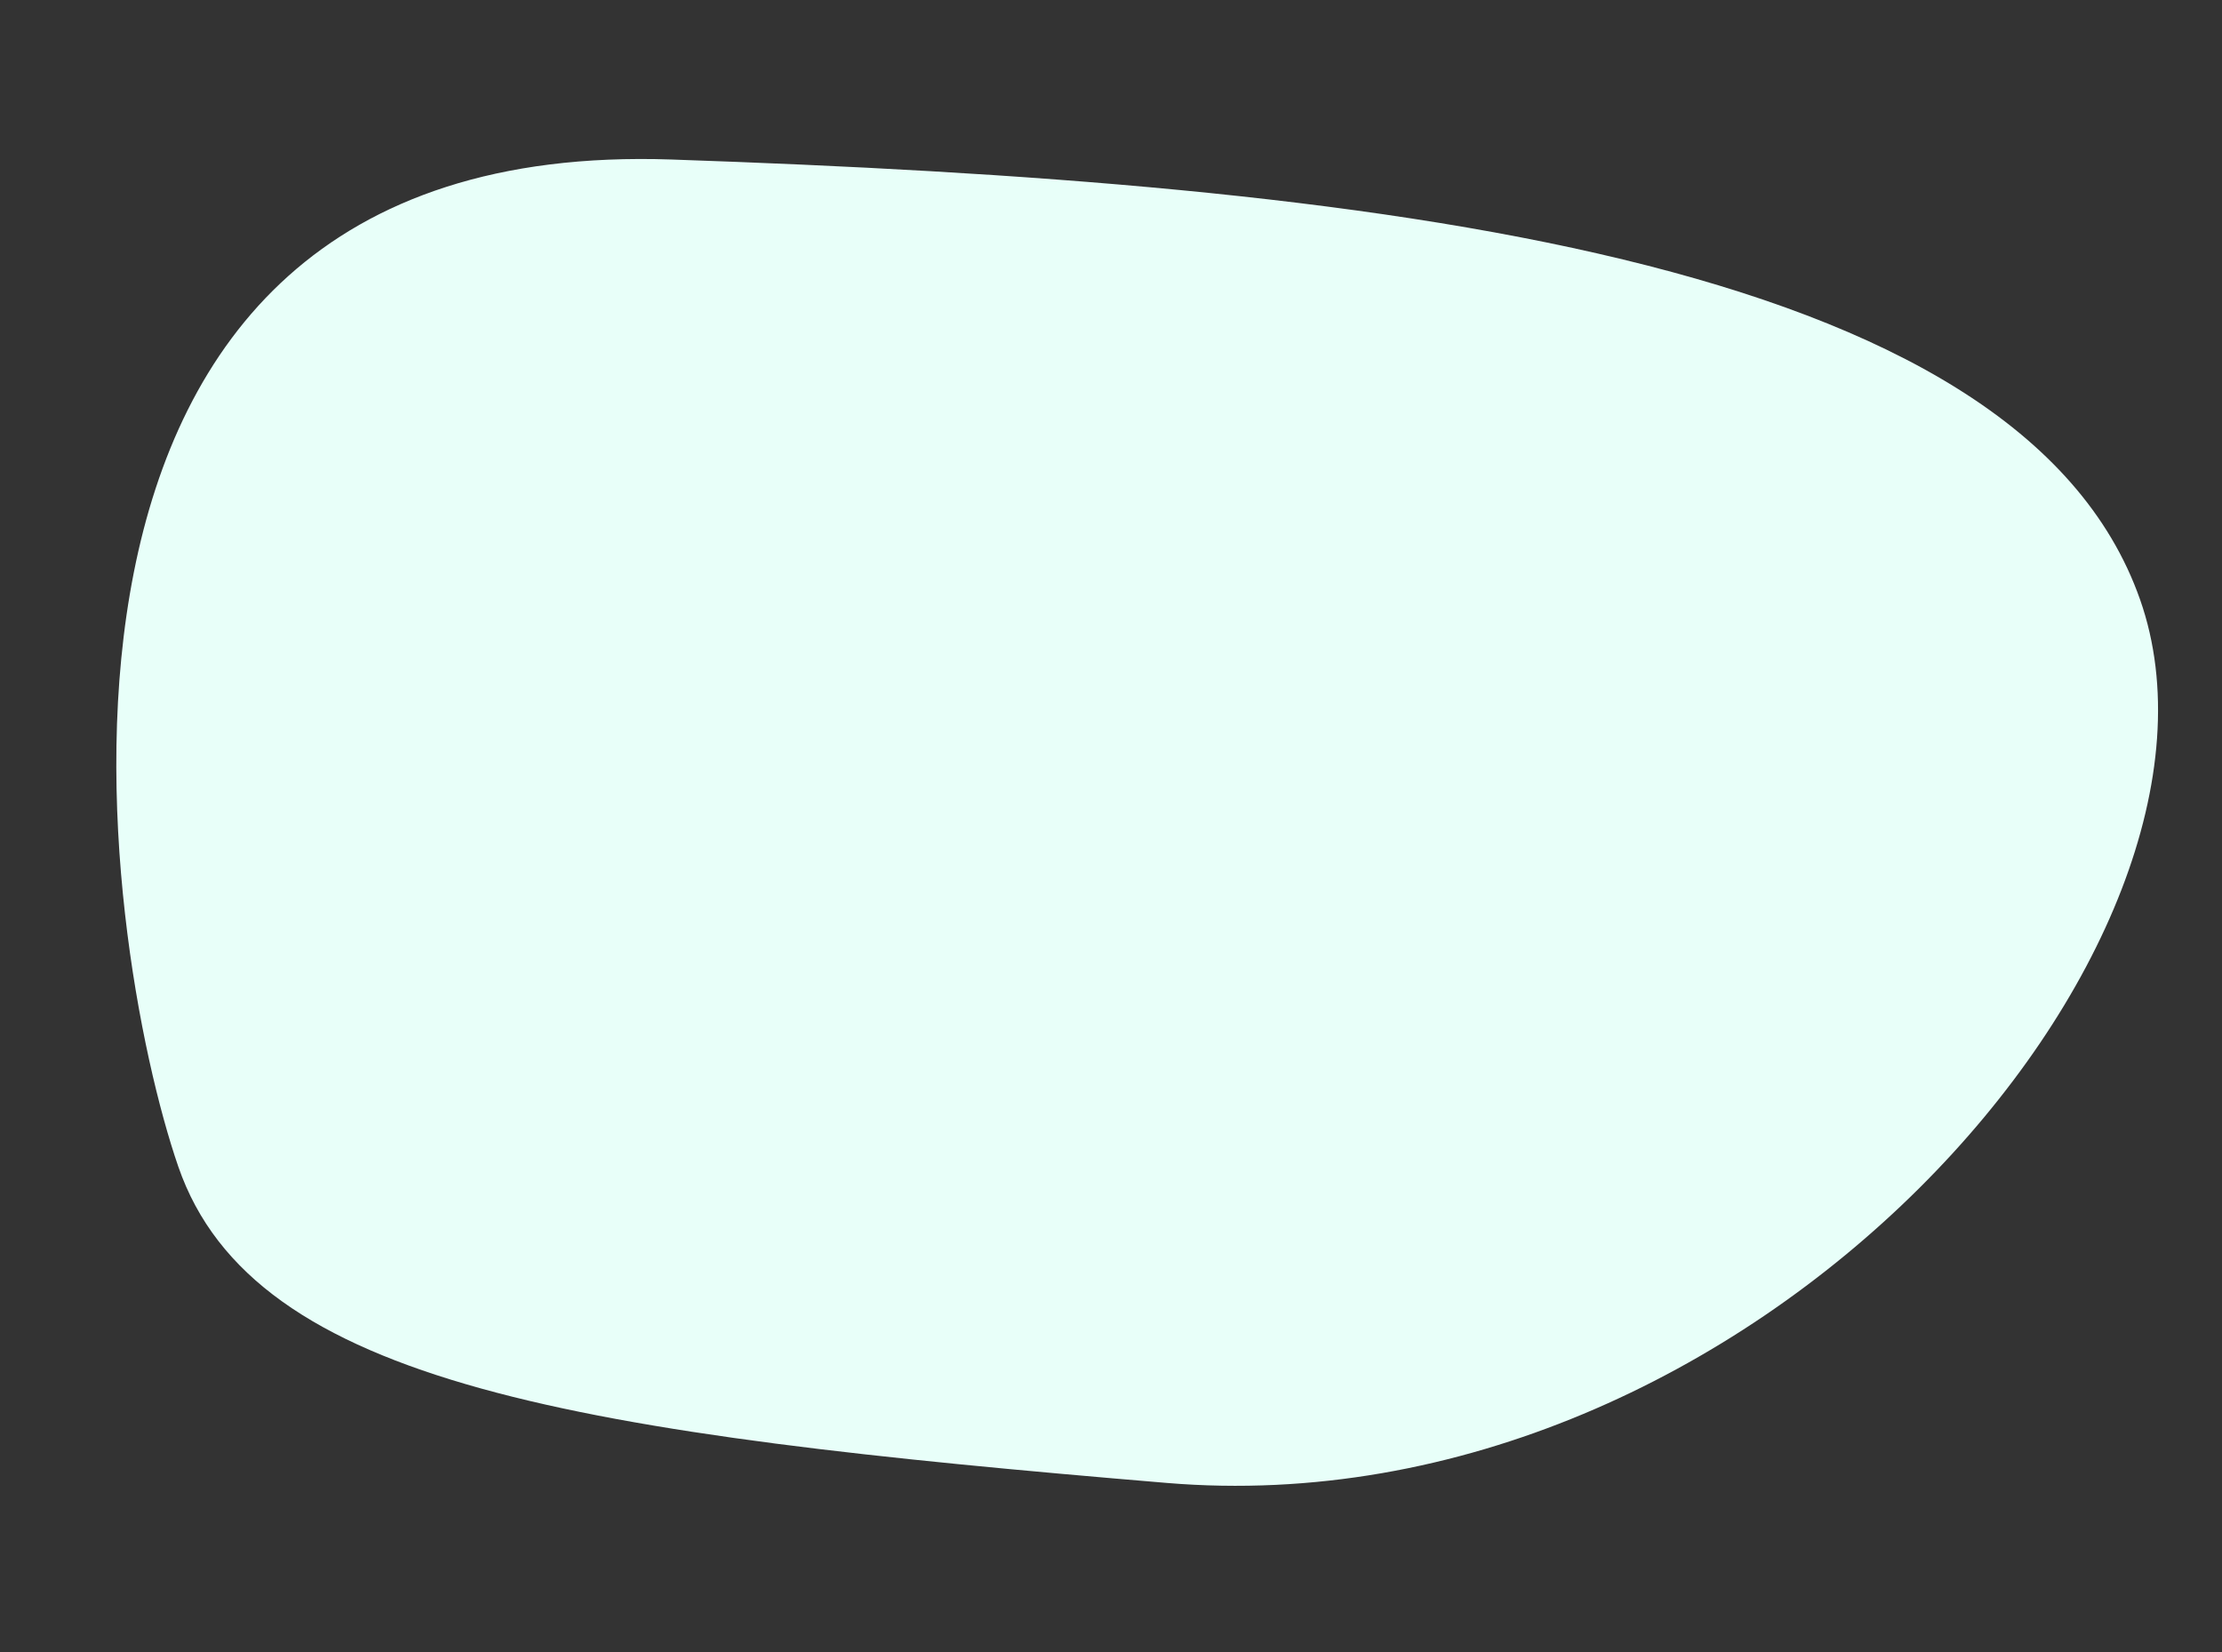 <svg xmlns="http://www.w3.org/2000/svg" width="754.852" height="561.401" viewBox="0 0 754.852 561.401">
  <rect x="0" y="0" width="754.852" height="561.401" fill="#333333" stroke="none"/>
  <path id="Trazado_2957" data-name="Trazado 2957" d="M8648.039,1560.985c-38.211-68.733-130.234-332.684,105.465-366.034s456.348-47.519,517.146,60.433-74.258,334.77-273.363,353.013S8686.25,1629.718,8648.039,1560.985Z" transform="matrix(0.985, 0.174, -0.174, 0.985, -8186.135, -2645.938)" fill="#e8fff9"/>
</svg>
